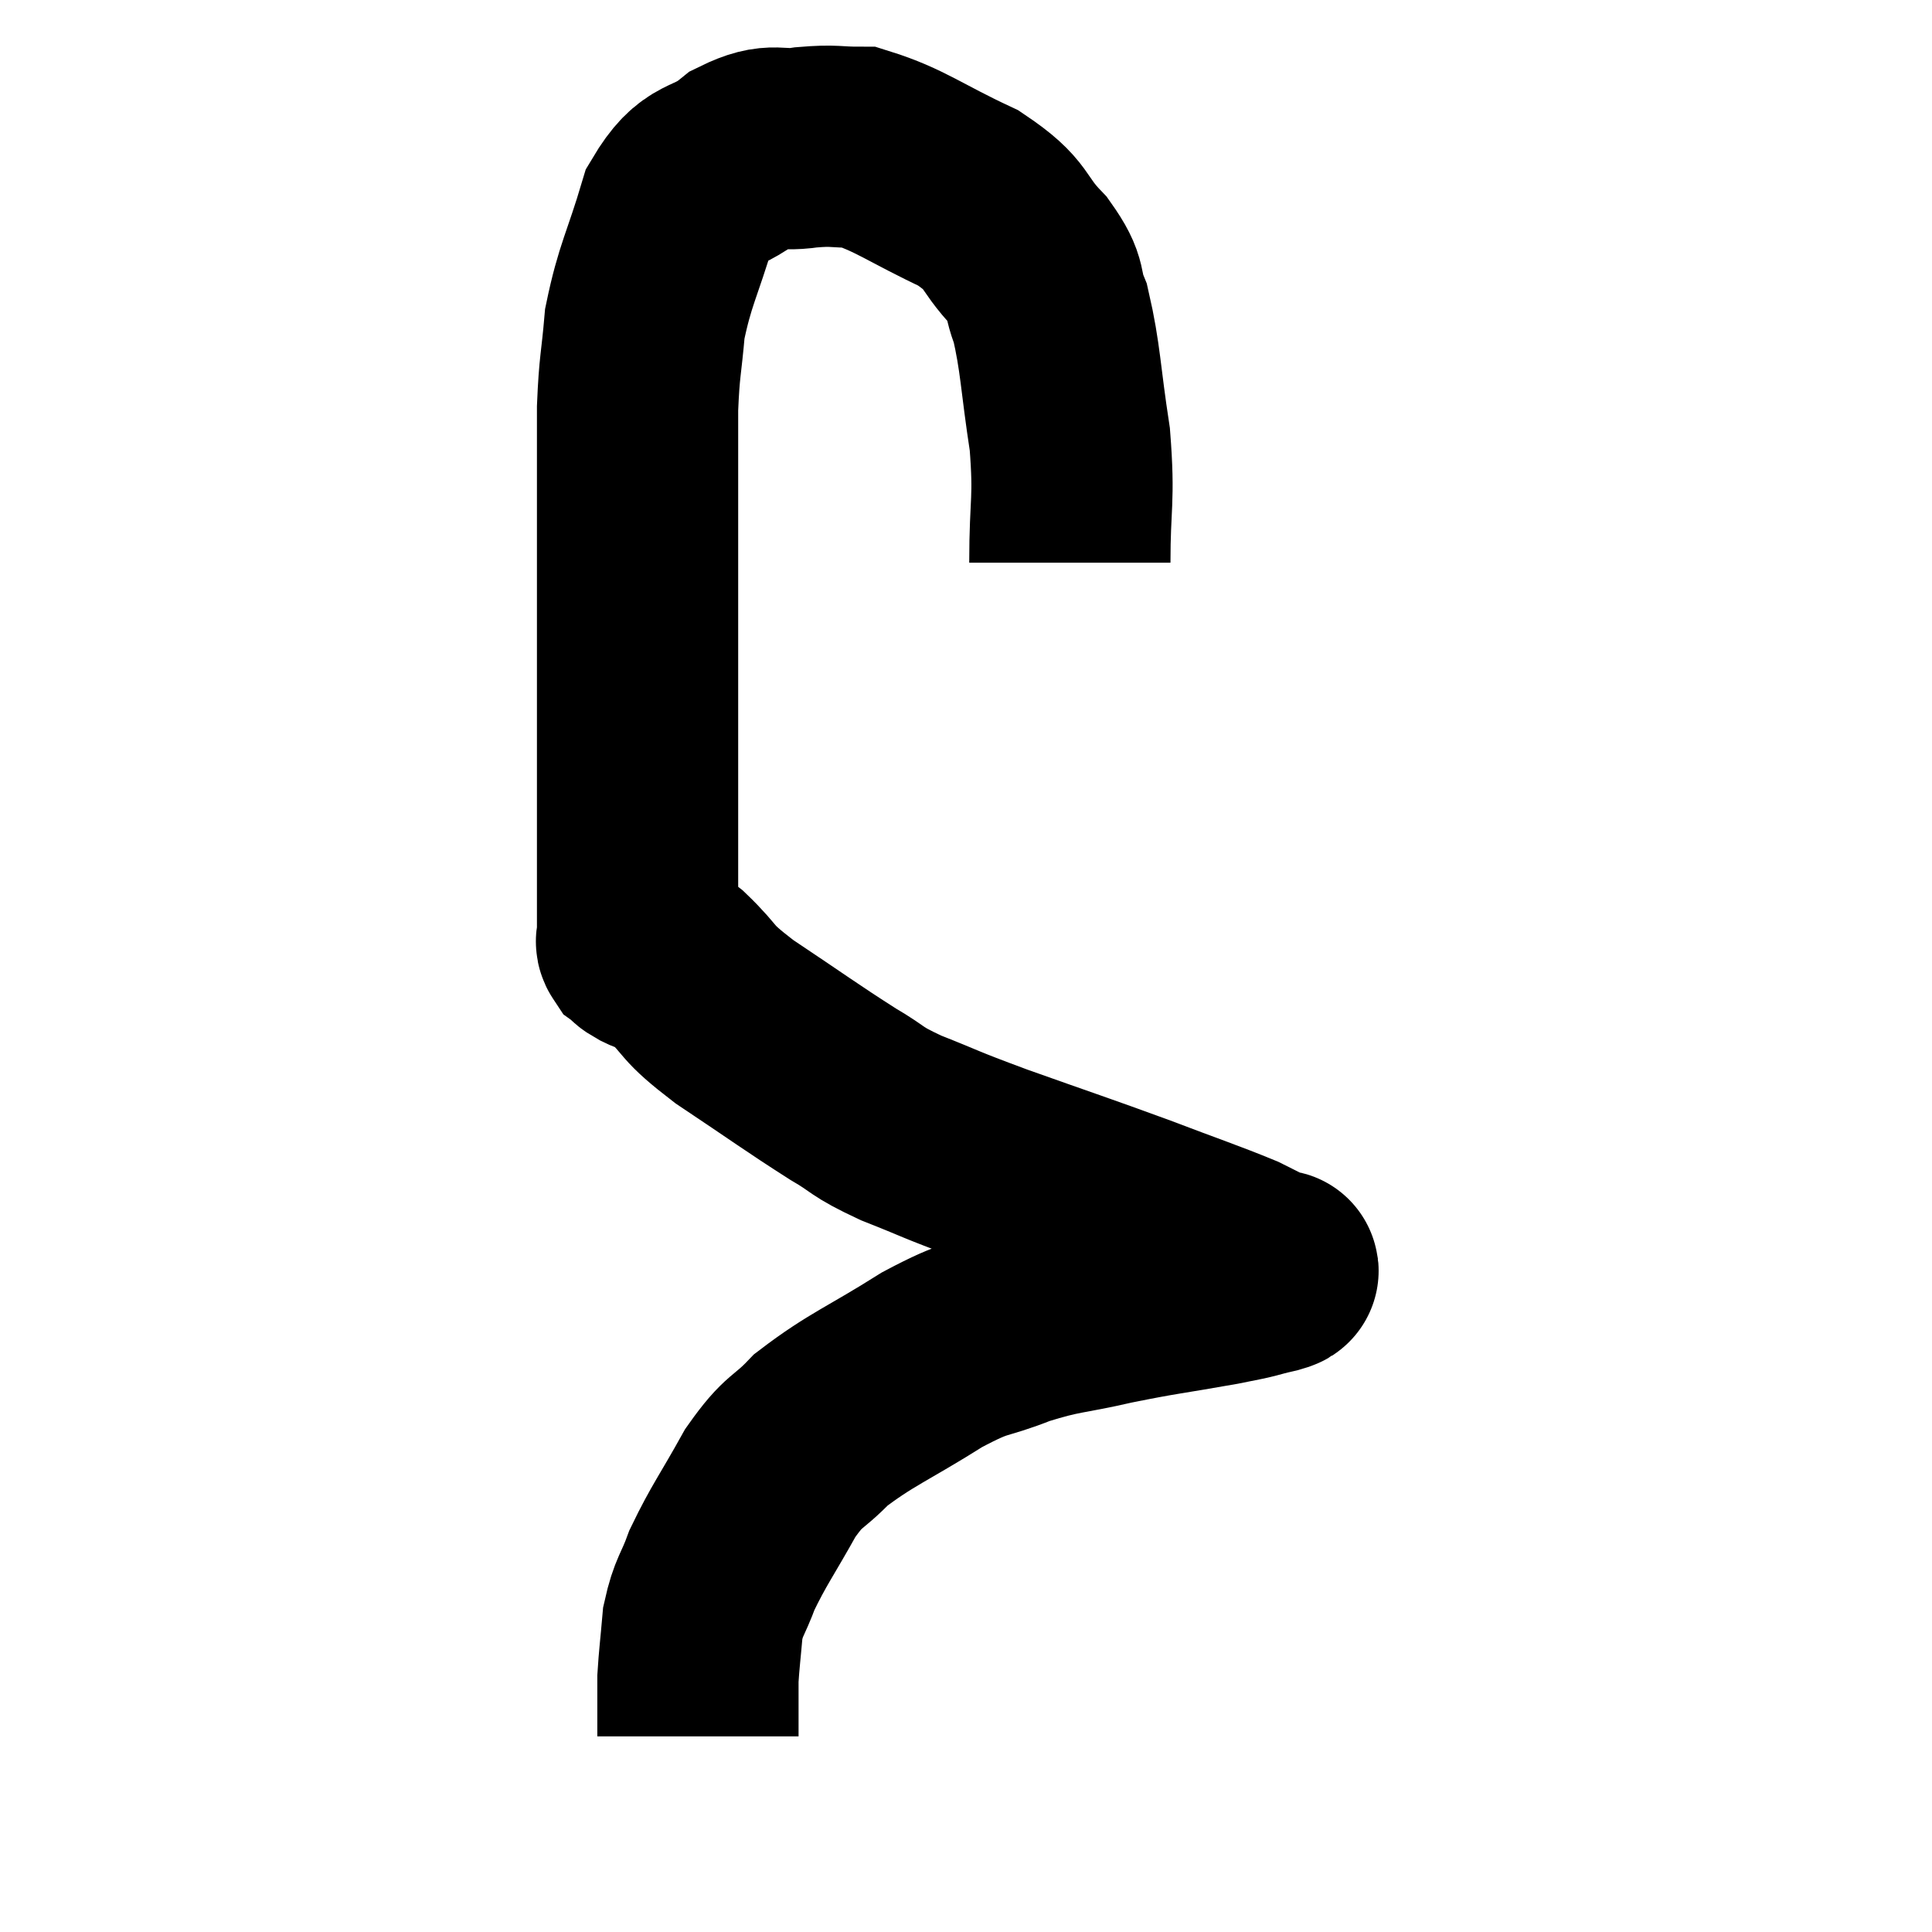 <svg width="48" height="48" viewBox="0 0 48 48" xmlns="http://www.w3.org/2000/svg"><path d="M 26.58 13.98 C 26.58 12.45, 26.7 12.465, 26.58 10.92 C 26.34 9.36, 26.355 8.91, 26.1 7.8 C 25.83 7.14, 26.07 7.2, 25.56 6.48 C 24.81 5.7, 25.11 5.625, 24.06 4.92 C 22.71 4.29, 22.365 3.975, 21.36 3.66 C 20.7 3.66, 20.76 3.6, 20.04 3.66 C 19.26 3.78, 19.275 3.51, 18.48 3.9 C 17.67 4.56, 17.475 4.185, 16.86 5.22 C 16.44 6.63, 16.275 6.81, 16.02 8.04 C 15.93 9.09, 15.885 9.06, 15.84 10.14 C 15.84 11.25, 15.84 11.28, 15.84 12.36 C 15.84 13.41, 15.84 13.245, 15.84 14.46 C 15.84 15.84, 15.84 15.6, 15.84 17.22 C 15.84 19.08, 15.84 19.665, 15.84 20.94 C 15.84 21.63, 15.84 21.735, 15.84 22.32 C 15.84 22.8, 15.84 23.04, 15.84 23.28 C 15.84 23.28, 15.84 23.235, 15.84 23.28 C 15.84 23.37, 15.78 23.37, 15.84 23.46 C 15.96 23.55, 15.84 23.505, 16.08 23.64 C 16.44 23.82, 16.26 23.565, 16.8 24 C 17.52 24.69, 17.205 24.585, 18.24 25.38 C 19.59 26.28, 19.905 26.52, 20.94 27.18 C 21.66 27.6, 21.45 27.585, 22.38 28.02 C 23.52 28.47, 23.205 28.38, 24.66 28.92 C 26.43 29.55, 26.685 29.625, 28.2 30.18 C 29.46 30.66, 29.88 30.795, 30.72 31.14 C 31.14 31.35, 31.35 31.455, 31.56 31.56 C 31.56 31.56, 31.56 31.56, 31.56 31.56 C 31.56 31.56, 31.56 31.56, 31.56 31.56 C 31.56 31.56, 31.545 31.545, 31.56 31.56 C 31.59 31.59, 31.935 31.53, 31.62 31.62 C 30.96 31.77, 31.305 31.725, 30.3 31.92 C 28.95 32.16, 28.86 32.145, 27.6 32.4 C 26.43 32.67, 26.37 32.595, 25.26 32.94 C 24.21 33.36, 24.375 33.135, 23.16 33.78 C 21.78 34.65, 21.405 34.755, 20.4 35.52 C 19.77 36.18, 19.755 35.97, 19.14 36.84 C 18.54 37.92, 18.36 38.13, 17.94 39 C 17.7 39.66, 17.61 39.645, 17.46 40.32 C 17.4 41.01, 17.37 41.22, 17.34 41.7 C 17.34 41.97, 17.34 41.88, 17.34 42.24 C 17.34 42.69, 17.34 42.915, 17.34 43.14 C 17.34 43.14, 17.34 43.14, 17.34 43.14 C 17.34 43.14, 17.34 43.14, 17.34 43.14 L 17.34 43.14" fill="none" stroke="black" stroke-width="5"></path></svg>
